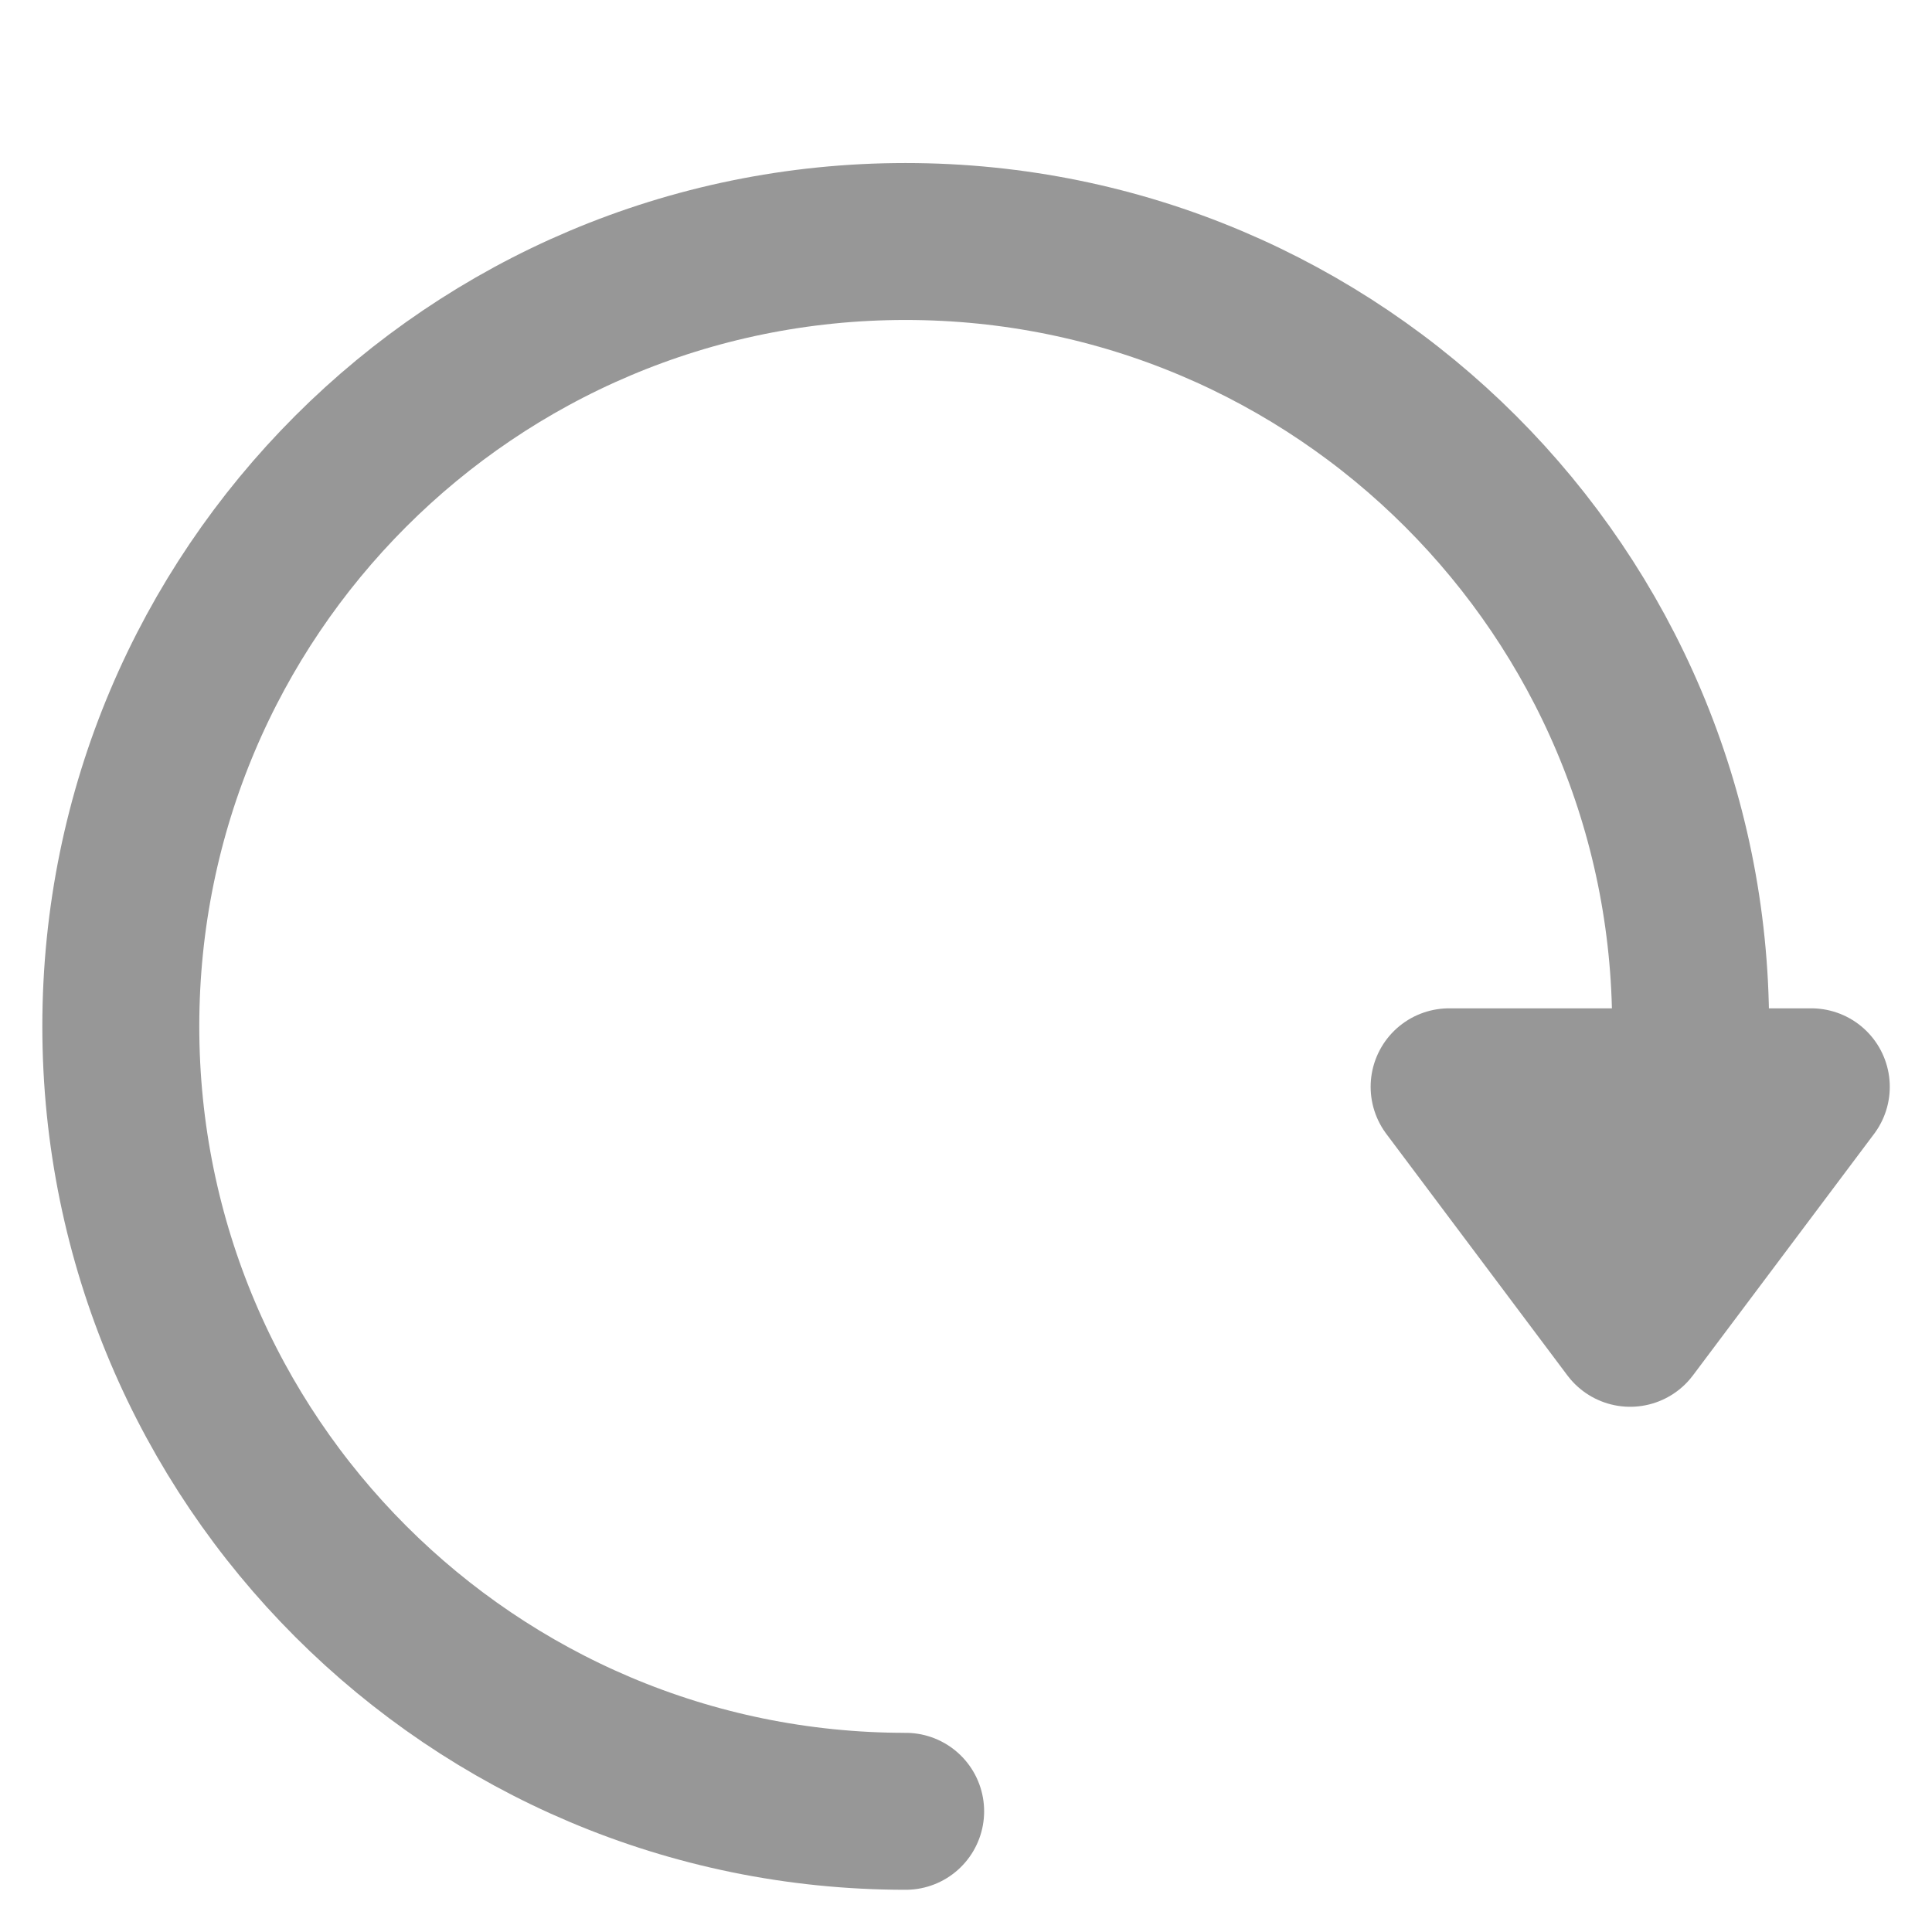 <svg xmlns="http://www.w3.org/2000/svg" width="17" height="17" viewBox="0 0 17 17">
    <g fill="none" fill-rule="evenodd">
        <g>
            <g>
                <g>
                    <g>
                        <path d="M0 0H17V17H0z" transform="translate(-469 -1605) translate(270 749) translate(156 856) translate(43)"/>
                        <g stroke="#979797" stroke-linejoin="round" stroke-width="1.381">
                            <path stroke-linecap="round" d="M13.813 6.906C13.813 3.092 10.72 0 6.905 0S0 3.092 0 6.906c0 3.814 3.092 6.907 6.906 6.907" transform="translate(-469 -1605) translate(270 749) translate(156 856) translate(43) translate(1.063 2.125)"/>
                            <path fill="#979797" d="M11.688 7.438L14.875 7.438 13.281 9.563z" transform="translate(-469 -1605) translate(270 749) translate(156 856) translate(43) translate(1.063 2.125)"/>
                        </g>
                    </g>
                </g>
            </g>
        </g>
    </g>
</svg>
